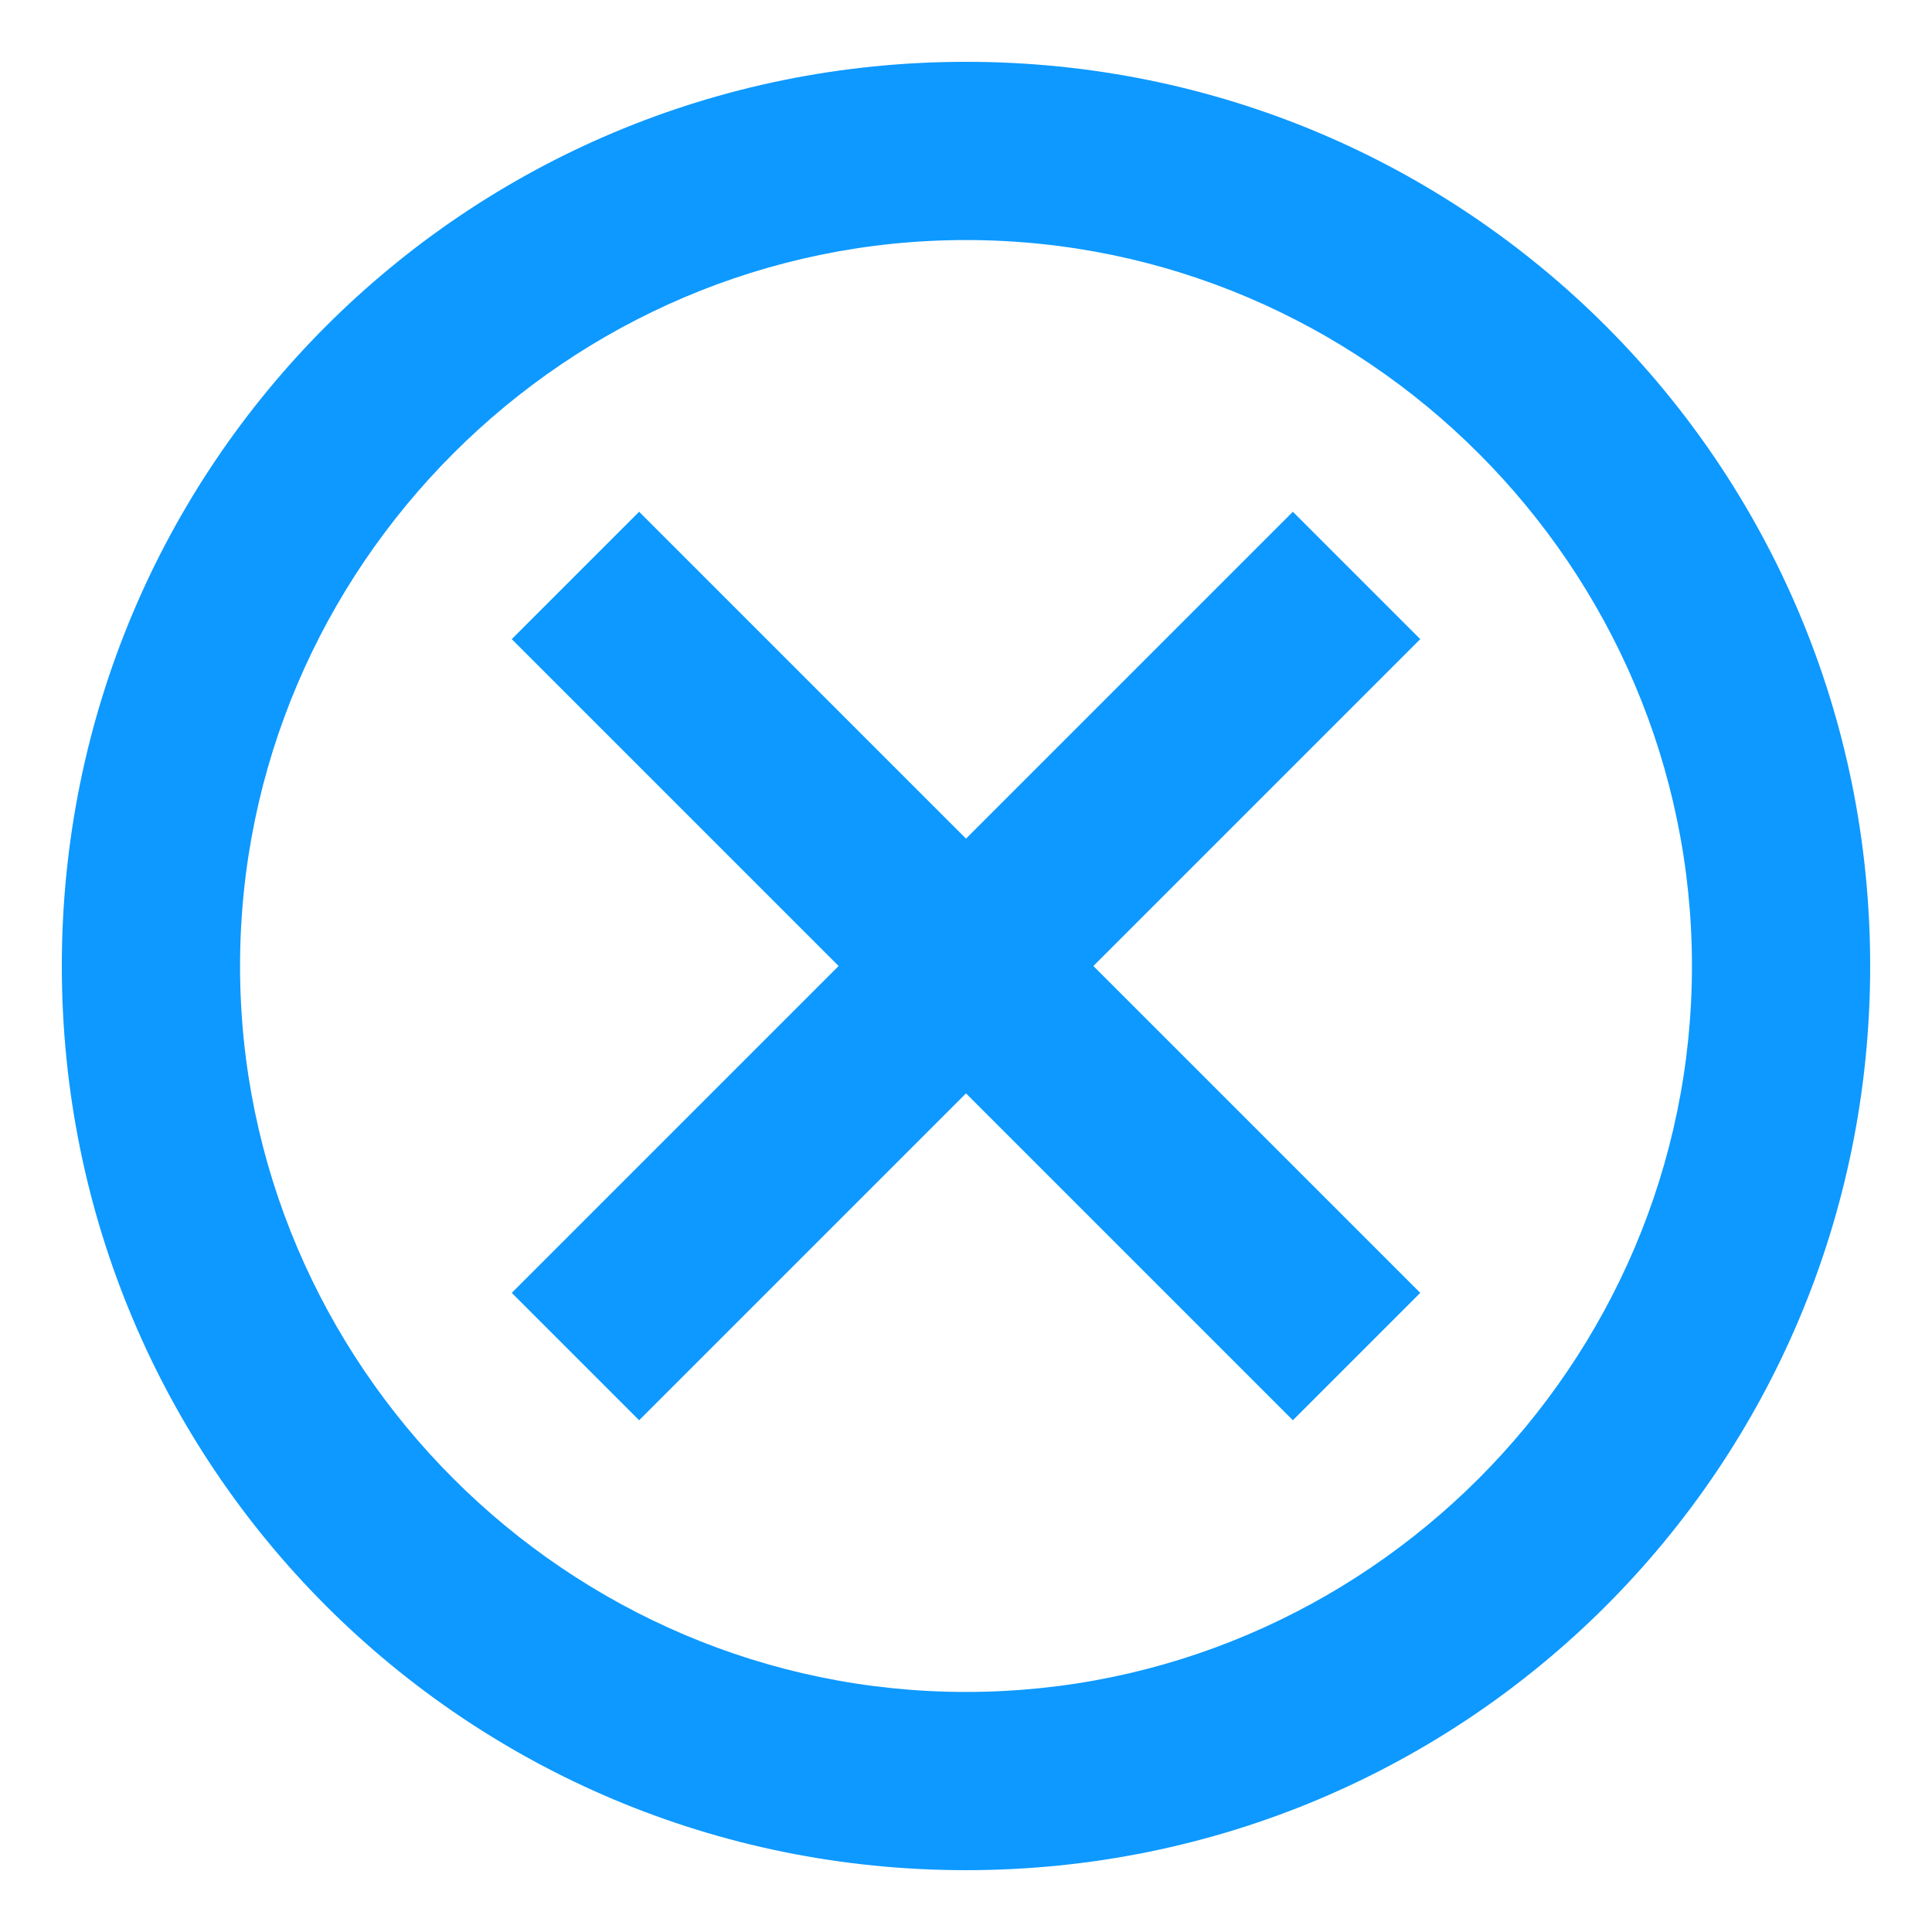 <svg width="16" height="16" viewBox="0 0 16 16" fill="none" xmlns="http://www.w3.org/2000/svg">
<path d="M8 0.512C3.852 0.512 0.512 3.852 0.512 8C0.512 12.148 3.852 15.488 8 15.488C12.148 15.488 15.488 12.148 15.488 8C15.488 3.852 12.148 0.512 8 0.512ZM8 14.012C4.695 14.012 1.988 11.305 1.988 8C1.988 4.695 4.695 1.988 8 1.988C11.305 1.988 14.012 4.695 14.012 8C14.012 11.305 11.305 14.012 8 14.012ZM10.707 4.238L8 6.945L5.293 4.238L4.238 5.293L6.945 8L4.238 10.707L5.293 11.762L8 9.055L10.707 11.762L11.762 10.707L9.055 8L11.762 5.293L10.707 4.238Z" fill="#0D99FF"/>
</svg>
